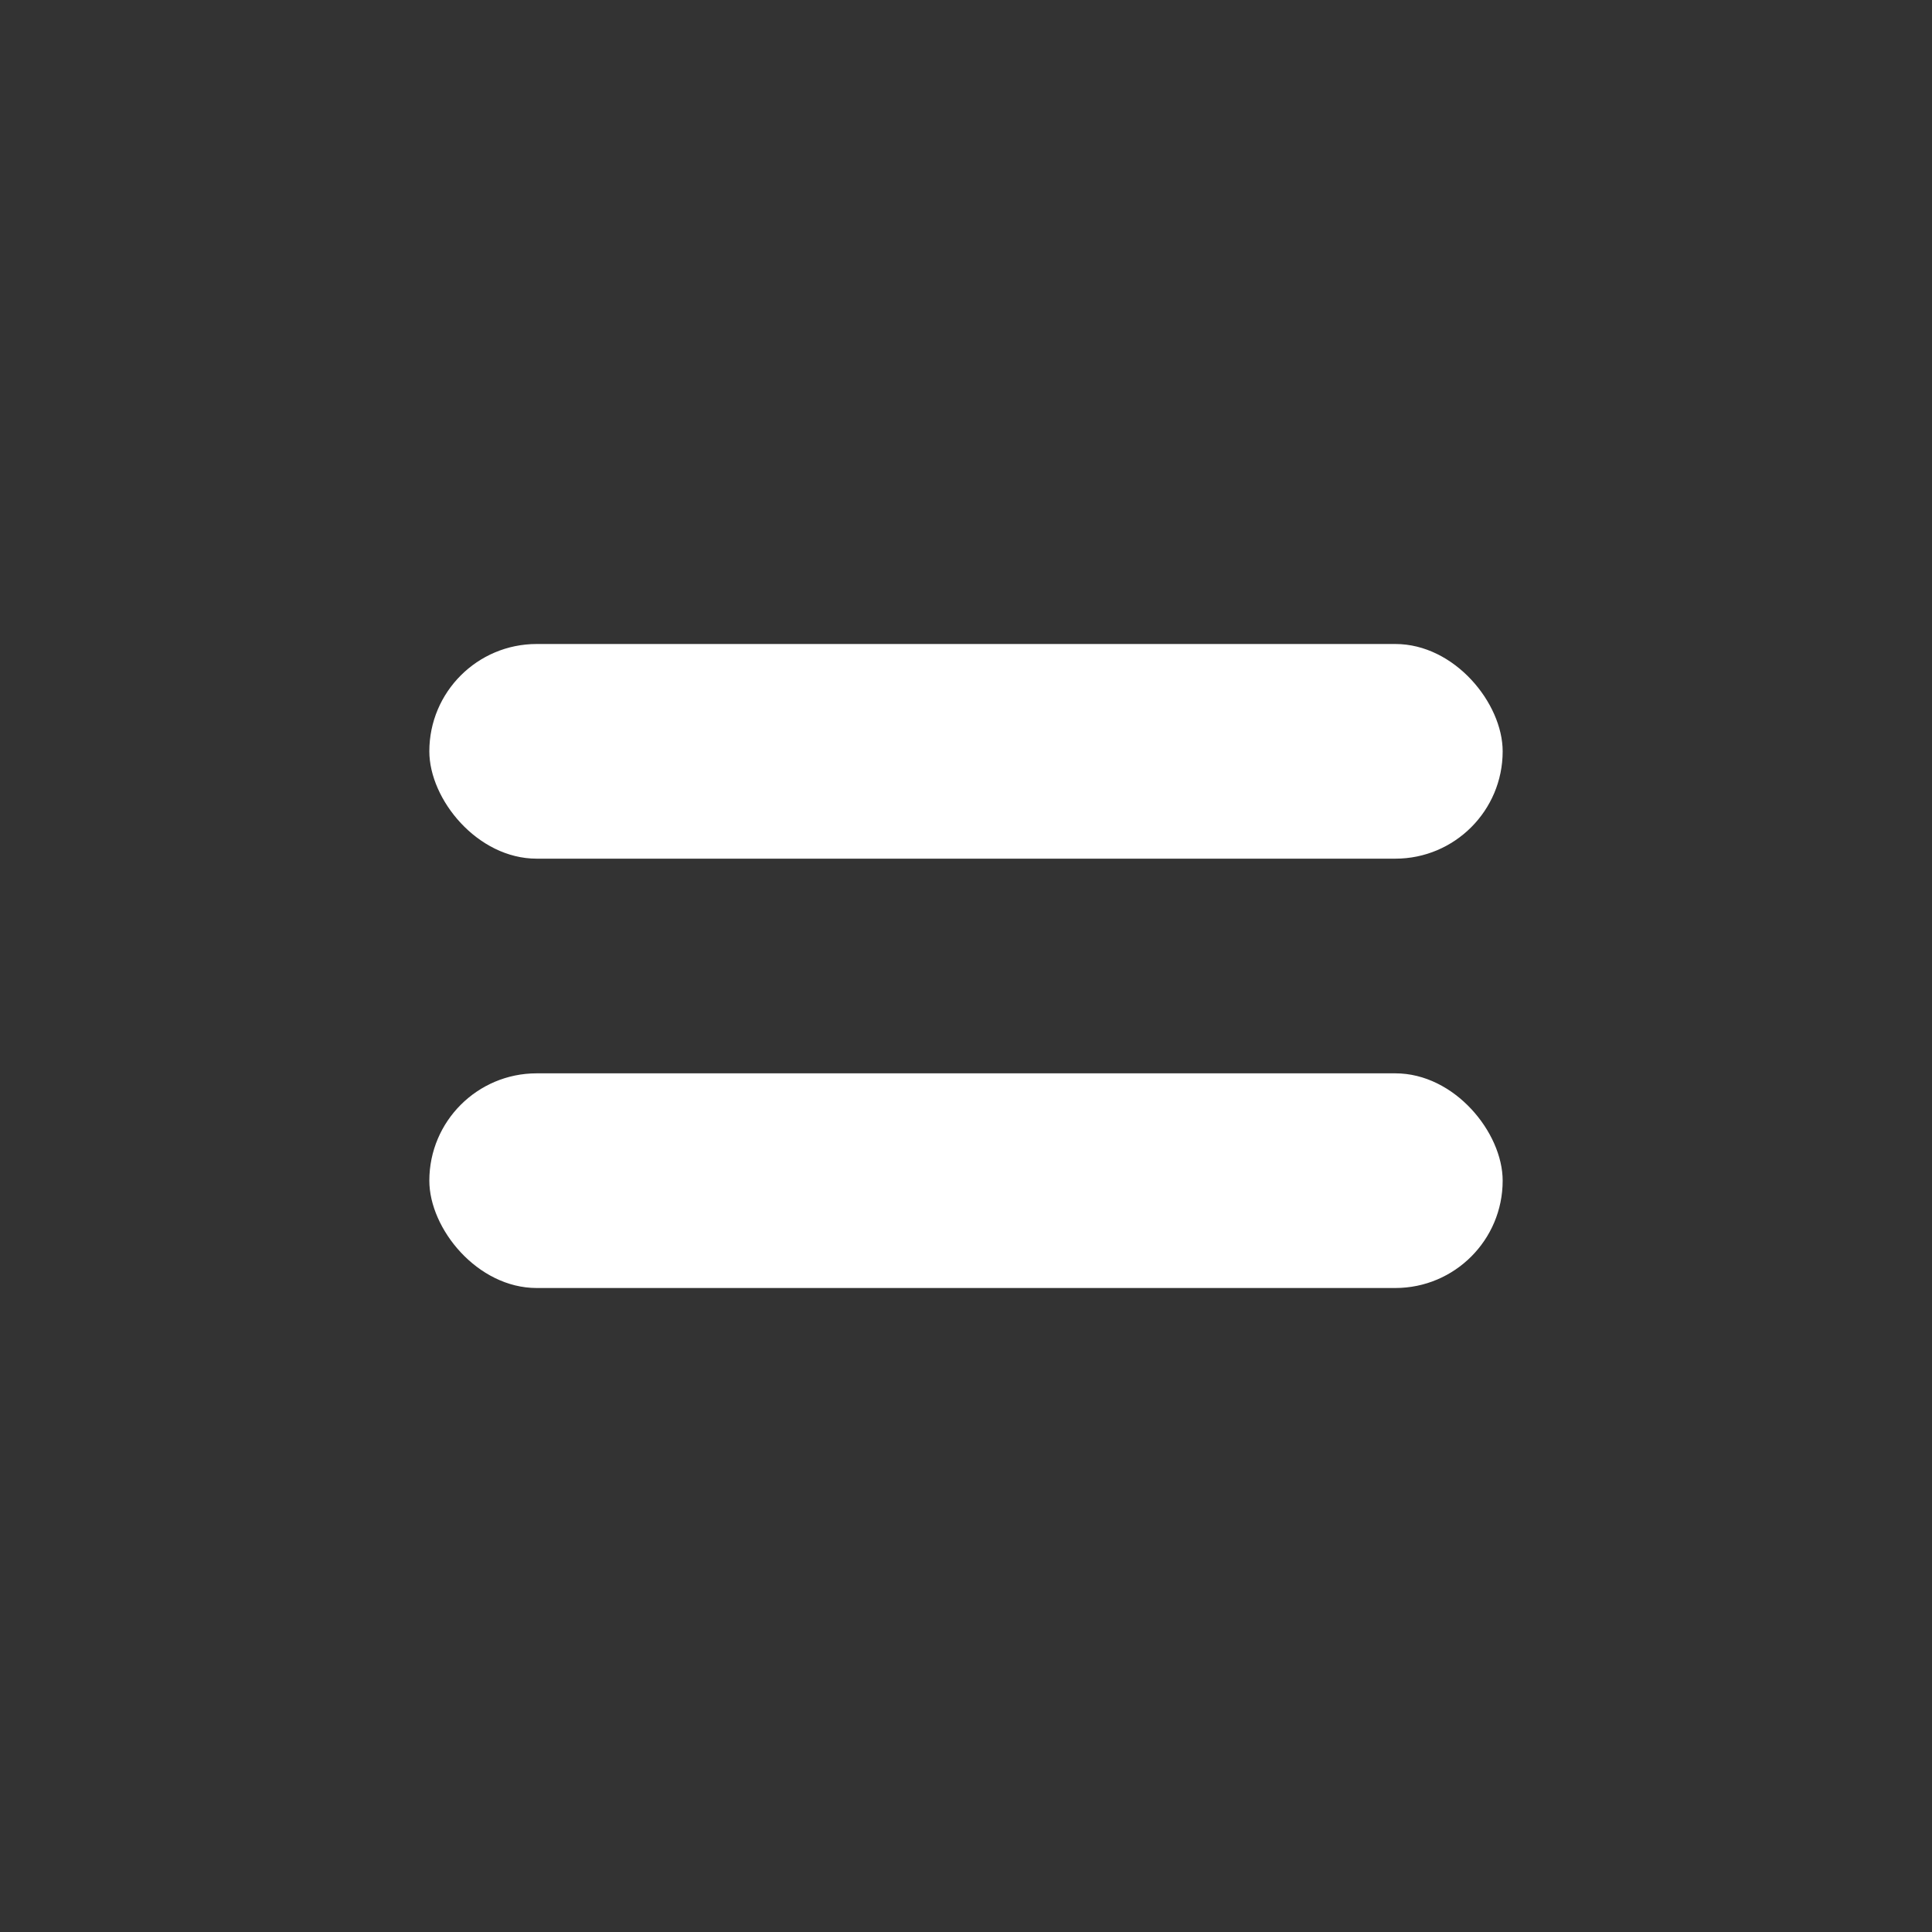 <svg width="18" height="18" viewBox="0 0 18 18" fill="none" xmlns="http://www.w3.org/2000/svg">
<rect x="0" y="0" width="18" height="18" fill="#333333" stroke="none"/>
<rect x="4" y="6" width="10" height="2" rx="1" fill="white"/>
<rect x="4" y="10" width="10" height="2" rx="1" fill="white"/>
</svg>
